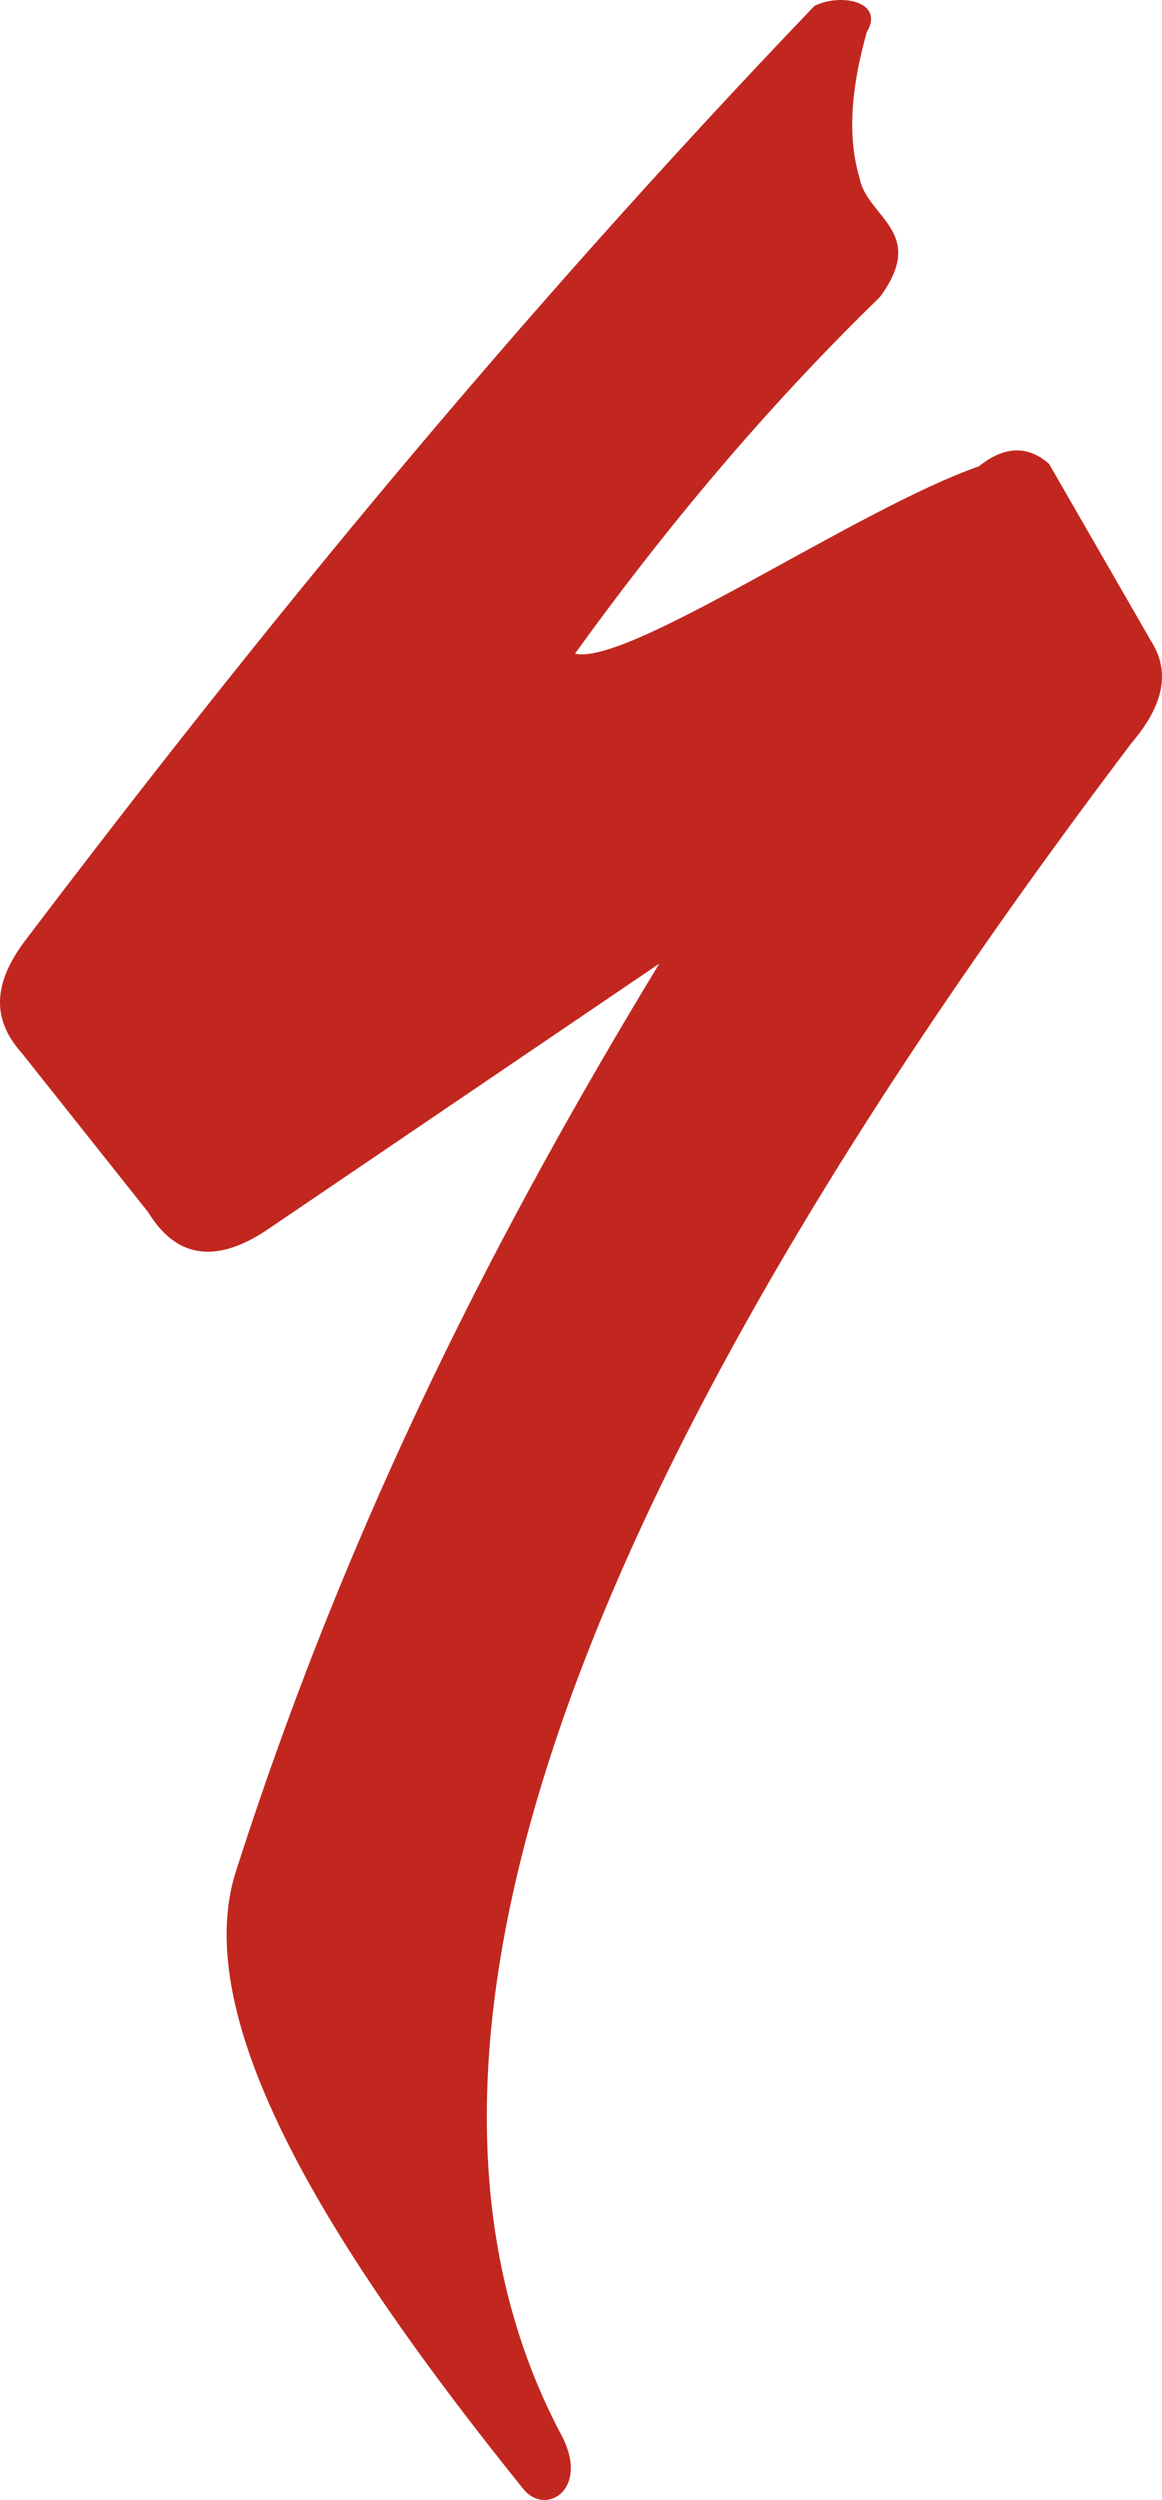 <?xml version="1.0" encoding="utf-8"?>
<!-- Generator: Adobe Illustrator 16.0.0, SVG Export Plug-In . SVG Version: 6.00 Build 0)  -->
<!DOCTYPE svg PUBLIC "-//W3C//DTD SVG 1.1//EN" "http://www.w3.org/Graphics/SVG/1.1/DTD/svg11.dtd">
<svg version="1.1" id="Capa_1" xmlns="http://www.w3.org/2000/svg" xmlns:xlink="http://www.w3.org/1999/xlink" x="0px" y="0px"
	 width="431.226px" height="927.116px" viewBox="0 0 431.226 927.116" enable-background="new 0 0 431.226 927.116"
	 xml:space="preserve">
<path fill="#C1271F" d="M302.267,2.169c10-4.863,26.082-1.518,19.416,9.715c-4.864,17.288-7.886,36.704-2.724,53.993
	c2.724,14.863,25.473,20.025,7.574,44.292c-42.152,40.945-79.466,85.548-113.148,132.252
	c20.025,4.553,104.653-53.694,149.853-69.466c9.403-7.574,18.196-7.886,26.082-0.908l37.924,65.822
	c7.886,12.438,3.333,25.174-7.275,37.612C195.785,571.854,139.068,773.261,208.534,903.425c10.312,20.013-6.07,29.714-14.254,19.715
	C122.389,833.947,69.304,748.709,87.812,693.199c42.463-132.253,98.285-239.344,156.831-335.813L98.408,456.579
	c-19.117,12.425-33.371,9.403-43.384-6.978L8.009,390.446c-9.714-10.921-12.14-23.969,1.517-41.866
	C96.903,233.317,191.842,117.445,302.267,2.169L302.267,2.169z"/>
</svg>
